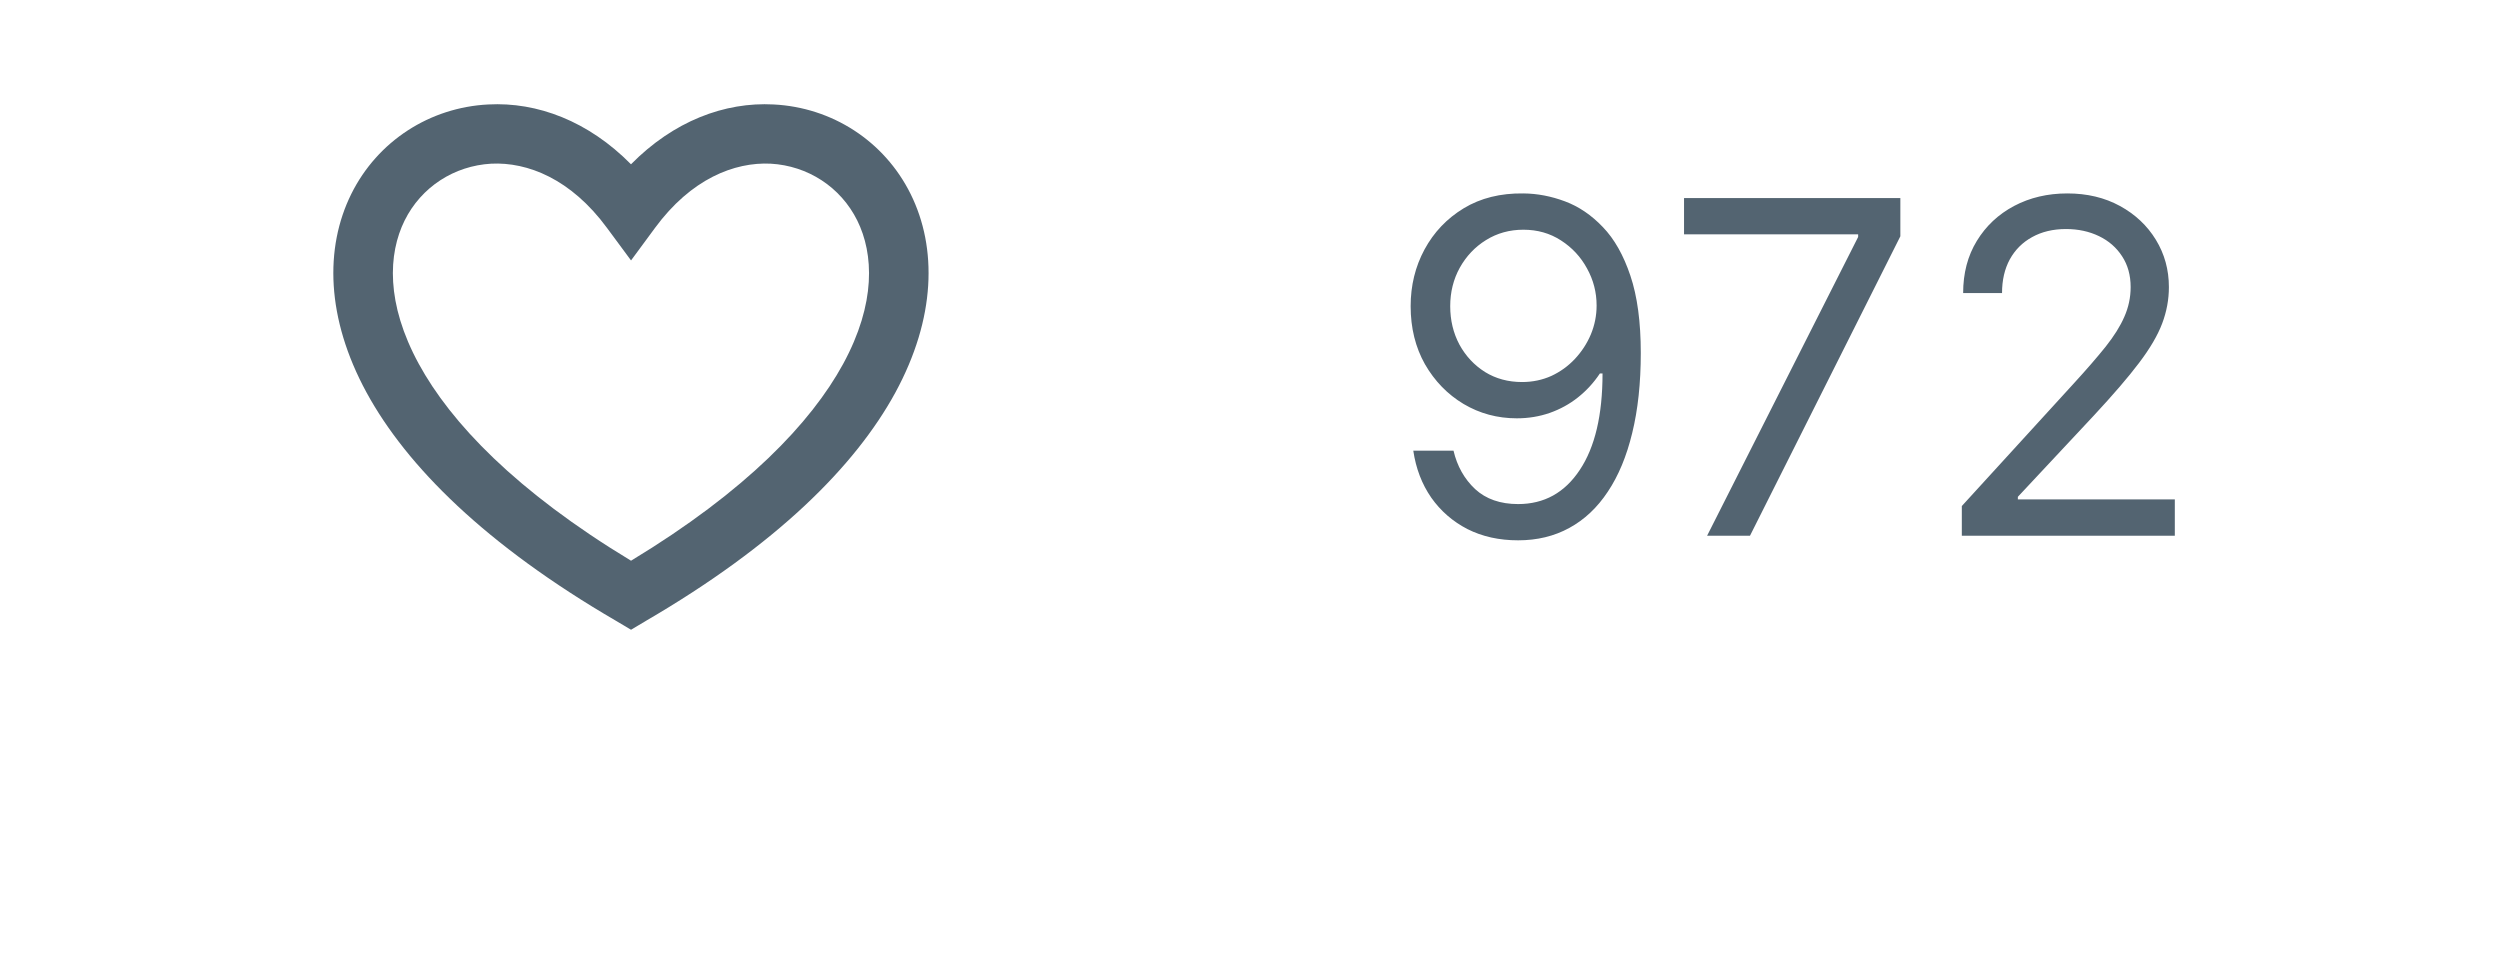 <svg width="70" height="27" viewBox="0 0 70 27" fill="none" xmlns="http://www.w3.org/2000/svg">
<path d="M21.581 4.583C20.563 4.533 19.349 5.008 18.339 6.383L17.669 7.292L16.997 6.383C15.987 5.008 14.772 4.533 13.754 4.583C12.718 4.642 11.796 5.233 11.329 6.175C10.868 7.108 10.801 8.492 11.728 10.192C12.623 11.833 14.442 13.75 17.669 15.7C20.893 13.75 22.712 11.833 23.607 10.192C24.533 8.492 24.465 7.108 24.004 6.175C23.537 5.233 22.616 4.642 21.581 4.583ZM25.07 10.992C23.944 13.058 21.736 15.258 18.088 17.383L17.669 17.633L17.248 17.383C13.599 15.258 11.391 13.058 10.264 10.992C9.13 8.908 9.089 6.942 9.835 5.433C10.574 3.942 12.041 3.008 13.669 2.925C15.045 2.85 16.476 3.392 17.668 4.6C18.858 3.392 20.289 2.85 21.664 2.925C23.293 3.008 24.759 3.942 25.498 5.433C26.245 6.942 26.203 8.908 25.07 10.992Z" fill="#536471"/>
<path d="M42.655 5.416C43.043 5.419 43.431 5.493 43.819 5.638C44.206 5.782 44.56 6.022 44.88 6.358C45.201 6.69 45.458 7.144 45.651 7.72C45.845 8.295 45.942 9.017 45.942 9.885C45.942 10.725 45.862 11.472 45.702 12.124C45.545 12.773 45.318 13.321 45.019 13.767C44.724 14.214 44.364 14.552 43.939 14.783C43.517 15.014 43.04 15.129 42.508 15.129C41.978 15.129 41.506 15.025 41.09 14.815C40.678 14.603 40.34 14.309 40.075 13.934C39.813 13.555 39.645 13.117 39.572 12.618H40.698C40.8 13.052 41.001 13.41 41.303 13.694C41.607 13.974 42.009 14.114 42.508 14.114C43.237 14.114 43.813 13.795 44.234 13.158C44.659 12.521 44.871 11.621 44.871 10.457H44.797C44.625 10.716 44.42 10.939 44.183 11.127C43.947 11.315 43.683 11.459 43.394 11.561C43.105 11.662 42.797 11.713 42.471 11.713C41.929 11.713 41.432 11.579 40.98 11.311C40.53 11.041 40.17 10.67 39.899 10.199C39.632 9.725 39.498 9.183 39.498 8.574C39.498 7.995 39.627 7.466 39.886 6.986C40.147 6.503 40.513 6.118 40.984 5.832C41.458 5.545 42.015 5.407 42.655 5.416ZM42.655 6.432C42.268 6.432 41.918 6.529 41.607 6.723C41.3 6.913 41.055 7.172 40.873 7.498C40.695 7.821 40.606 8.18 40.606 8.574C40.606 8.968 40.692 9.326 40.864 9.649C41.04 9.97 41.278 10.225 41.58 10.416C41.884 10.604 42.231 10.697 42.618 10.697C42.911 10.697 43.183 10.64 43.436 10.527C43.688 10.41 43.908 10.251 44.096 10.051C44.286 9.848 44.436 9.619 44.544 9.363C44.651 9.105 44.705 8.835 44.705 8.555C44.705 8.186 44.616 7.84 44.437 7.517C44.262 7.194 44.019 6.932 43.708 6.732C43.4 6.532 43.049 6.432 42.655 6.432ZM47.799 15L52.028 6.635V6.561H47.153V5.545H53.21V6.616L49 15H47.799ZM54.931 15V14.169L58.051 10.753C58.418 10.353 58.719 10.005 58.956 9.71C59.193 9.411 59.369 9.131 59.482 8.869C59.599 8.605 59.658 8.328 59.658 8.038C59.658 7.706 59.578 7.418 59.418 7.175C59.261 6.932 59.045 6.744 58.772 6.612C58.498 6.48 58.19 6.413 57.848 6.413C57.485 6.413 57.168 6.489 56.897 6.64C56.63 6.787 56.422 6.995 56.274 7.263C56.129 7.531 56.057 7.844 56.057 8.205H54.968C54.968 7.651 55.095 7.164 55.351 6.746C55.606 6.327 55.954 6.001 56.394 5.767C56.837 5.533 57.334 5.416 57.885 5.416C58.439 5.416 58.93 5.533 59.358 5.767C59.786 6.001 60.121 6.316 60.364 6.713C60.607 7.11 60.729 7.552 60.729 8.038C60.729 8.386 60.666 8.726 60.54 9.059C60.416 9.388 60.201 9.756 59.893 10.162C59.589 10.565 59.165 11.057 58.624 11.639L56.5 13.911V13.984H60.895V15H54.931Z" fill="#536471"/>
</svg>
